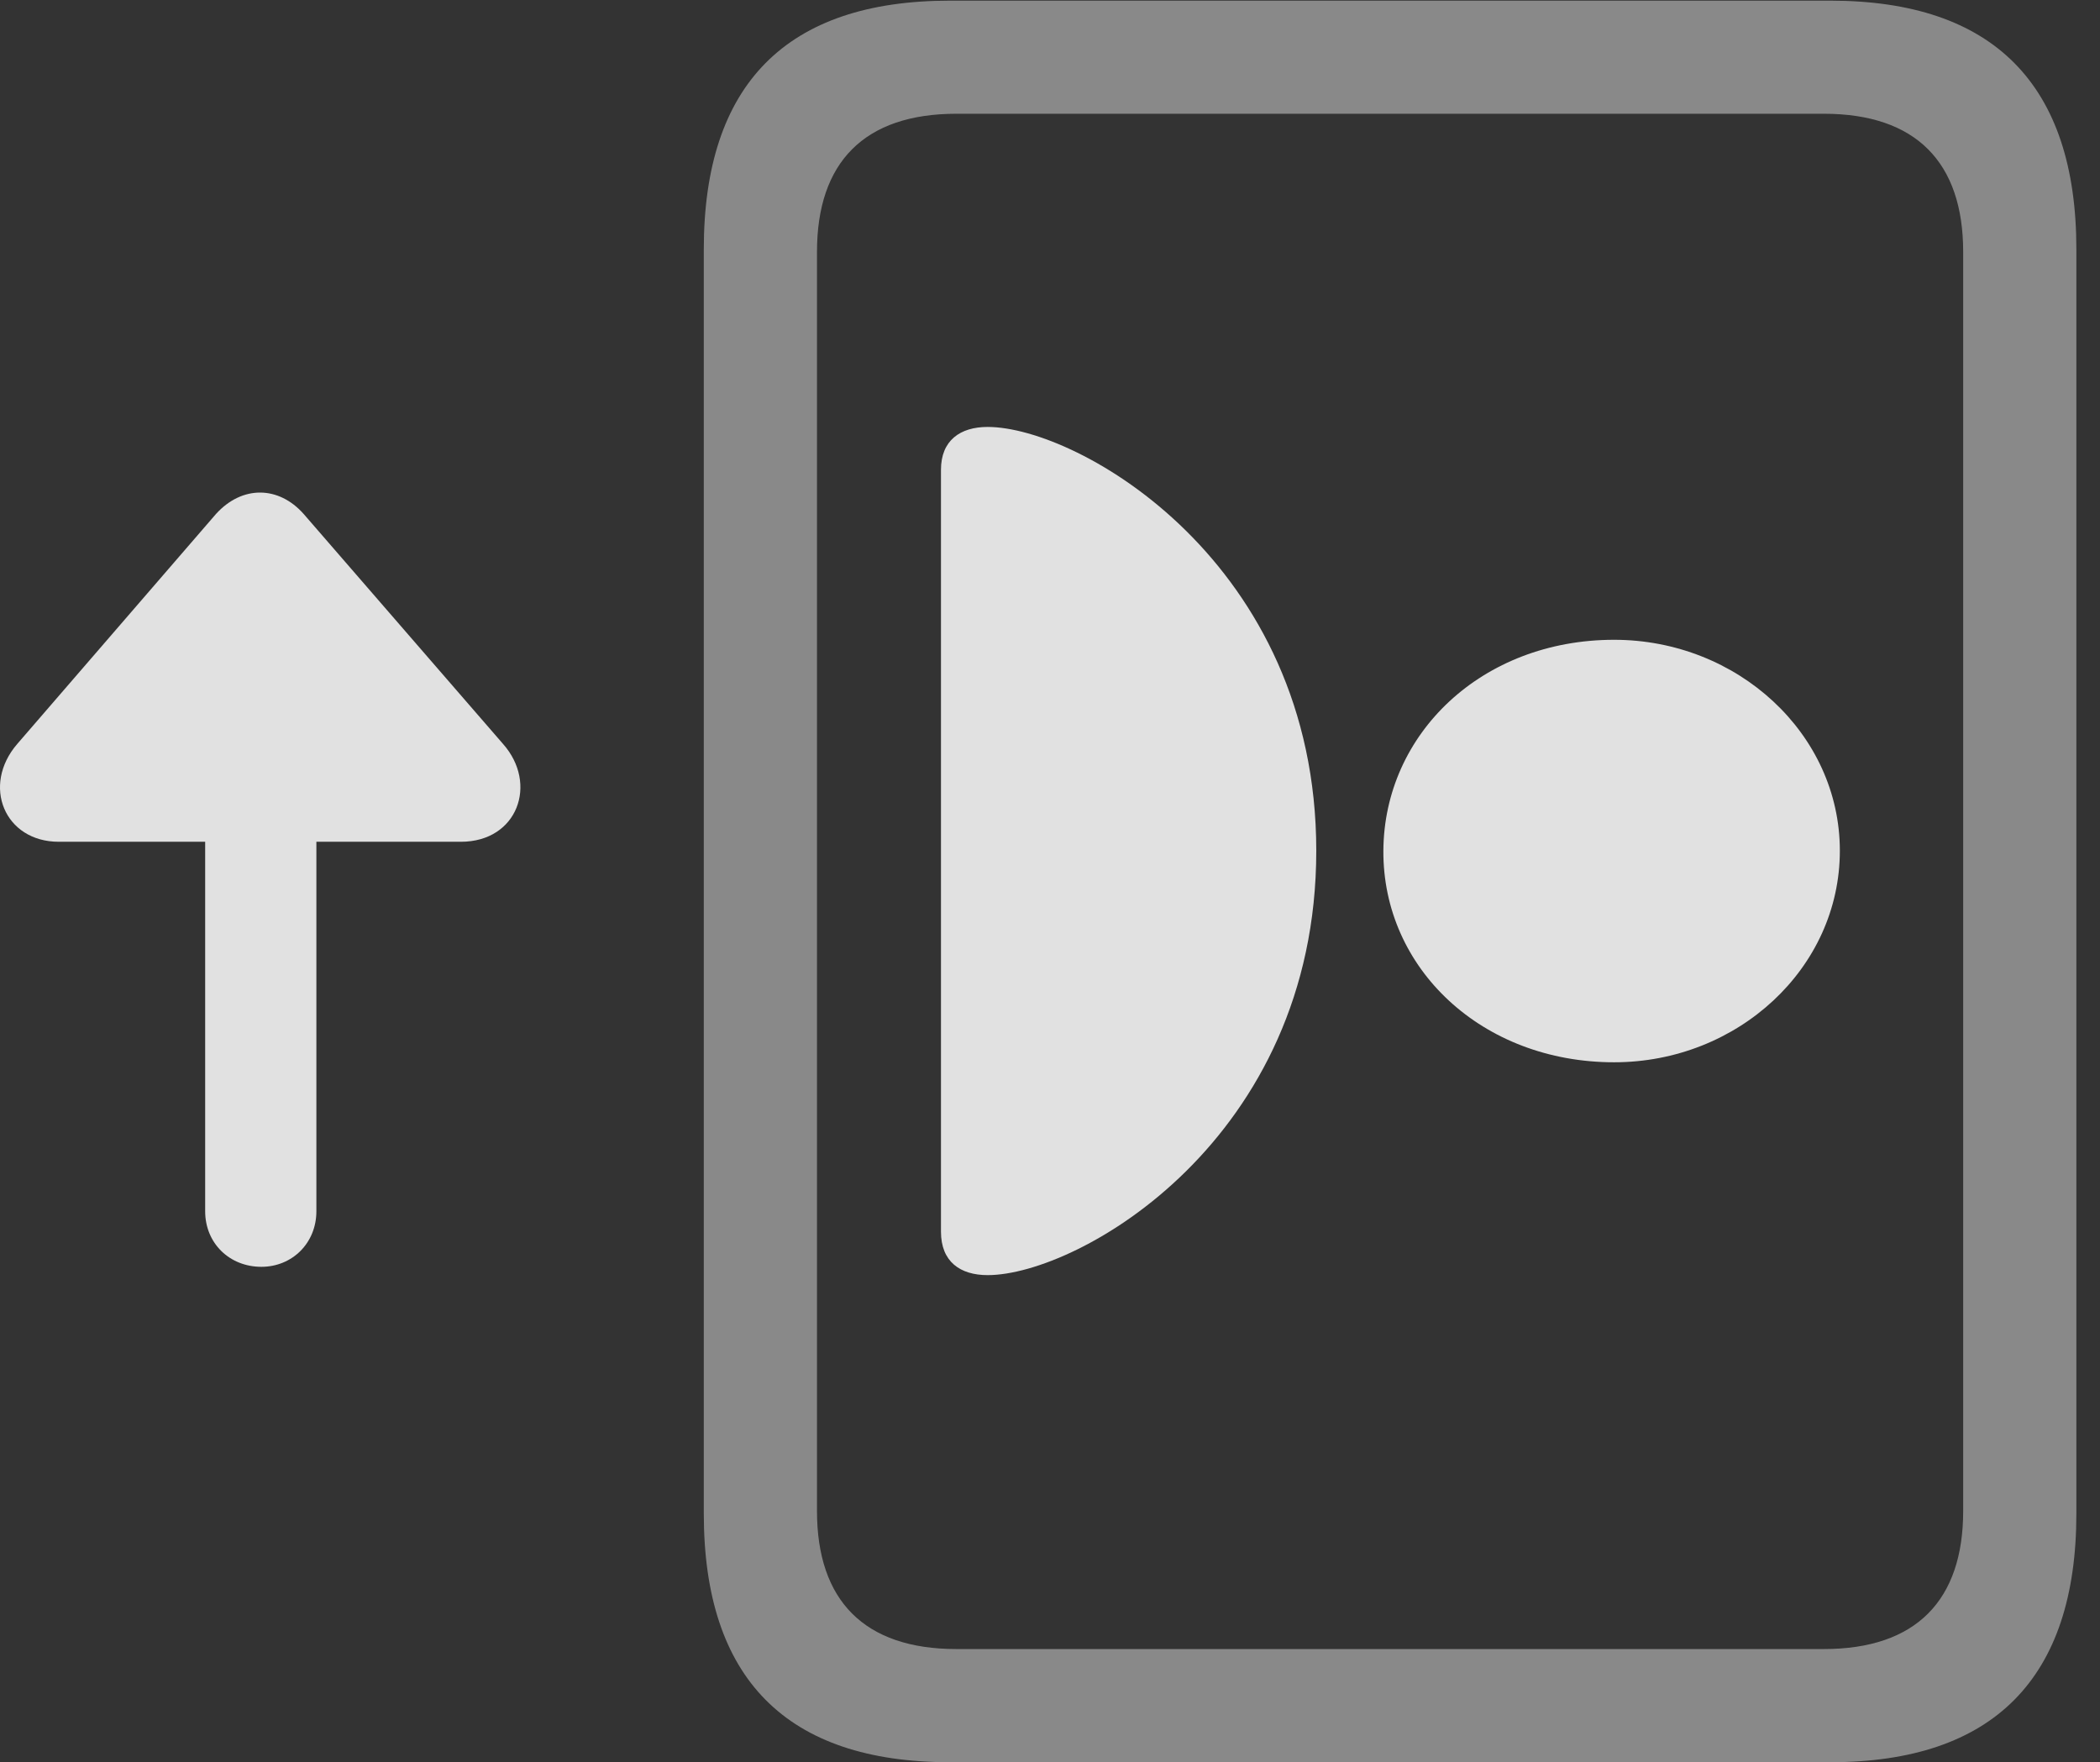 <?xml version="1.0" encoding="UTF-8"?>
<!--Generator: Apple Native CoreSVG 341-->
<!DOCTYPE svg
PUBLIC "-//W3C//DTD SVG 1.1//EN"
       "http://www.w3.org/Graphics/SVG/1.1/DTD/svg11.dtd">
<svg version="1.1" xmlns="http://www.w3.org/2000/svg" xmlns:xlink="http://www.w3.org/1999/xlink" viewBox="0 0 32.079 26.924">
 <rect x="0" y="0" width="32.079" height="26.924" fill="#333333" stroke="none"/>
 <g>
  <rect height="26.924" opacity="0" width="32.079" x="0" y="0"/>
  <path d="M10.751 23.125C10.751 25.645 12.011 26.924 14.511 26.924L27.958 26.924C30.448 26.924 31.718 25.645 31.718 23.125L31.718 3.809C31.718 1.289 30.448 0.01 27.958 0.01L14.511 0.01C12.011 0.01 10.751 1.289 10.751 3.809ZM12.48 23.086L12.48 3.848C12.48 2.48 13.202 1.738 14.609 1.738L27.861 1.738C29.267 1.738 29.989 2.48 29.989 3.848L29.989 23.086C29.989 24.453 29.267 25.195 27.861 25.195L14.609 25.195C13.202 25.195 12.48 24.453 12.48 23.086Z" fill="white" fill-opacity="0.425"/>
  <path d="M15.087 19.482C16.474 19.482 20.107 17.412 20.107 12.998C20.107 8.594 16.474 6.523 15.087 6.523C14.667 6.523 14.374 6.729 14.374 7.178L14.374 18.818C14.374 19.277 14.667 19.482 15.087 19.482ZM24.657 16.23C26.542 16.23 28.105 14.795 28.105 12.998C28.105 11.211 26.542 9.775 24.657 9.775C22.636 9.775 21.142 11.211 21.132 12.998C21.122 14.795 22.636 16.23 24.657 16.23Z" fill="white" fill-opacity="0.85"/>
  <path d="M4.833 18.506L4.833 10.889C4.833 10.4 4.462 10.039 3.993 10.039C3.505 10.039 3.134 10.4 3.134 10.889L3.134 18.506C3.134 18.994 3.505 19.355 3.993 19.355C4.462 19.355 4.833 18.994 4.833 18.506ZM0.898 12.861L7.04 12.861C7.909 12.861 8.222 11.973 7.685 11.367L4.638 7.852C4.257 7.422 3.7 7.412 3.3 7.852L0.263 11.367C-0.284 12.002 0.068 12.861 0.898 12.861Z" fill="white" fill-opacity="0.85"/>
 </g>
</svg>
